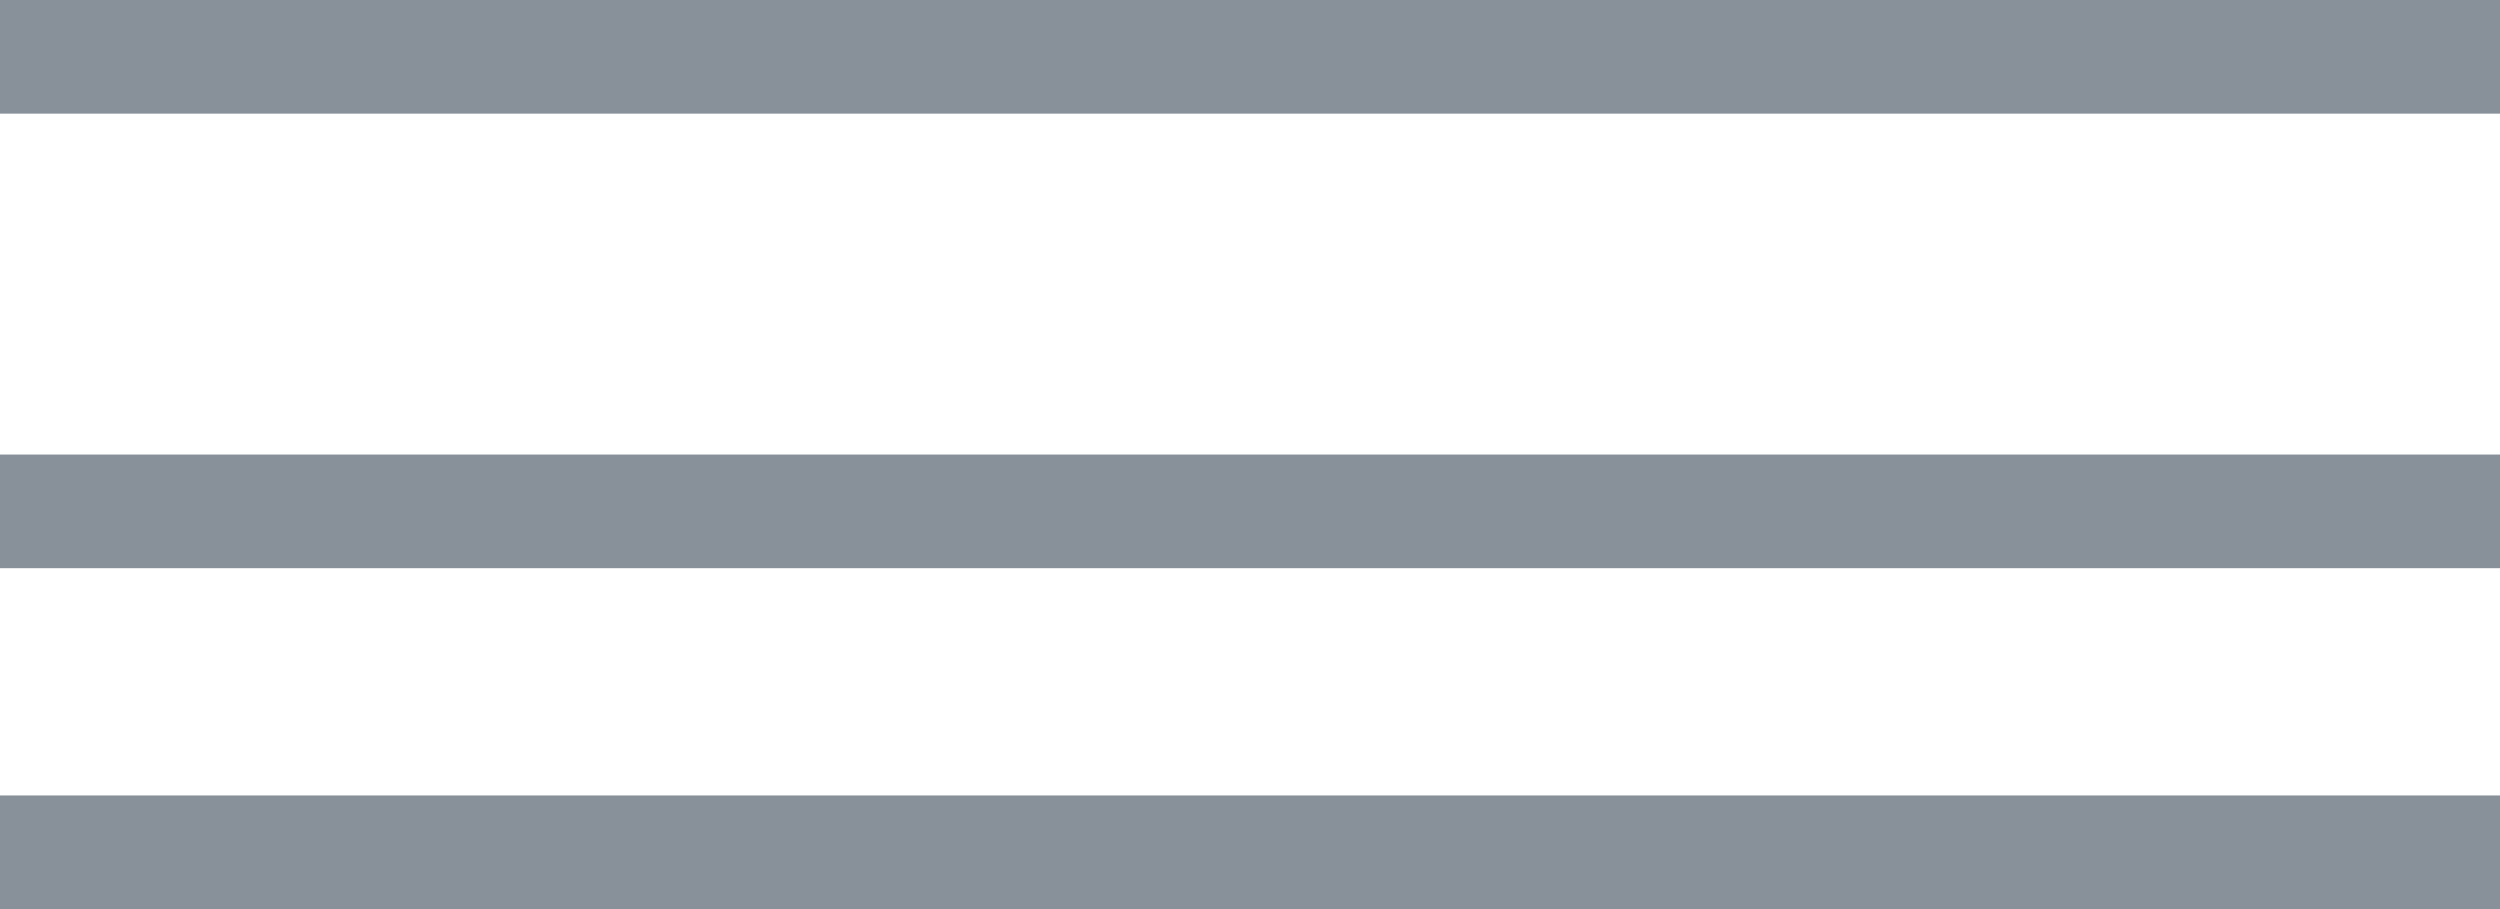 <svg xmlns="http://www.w3.org/2000/svg" width="22" height="8" viewBox="0 0 22 8">
    <g fill="none" fill-rule="evenodd" opacity=".5">
        <g fill="#122334">
            <g>
                <path d="M0 0H22V1H0zM0 4H22V5H0zM0 7H22V8H0z" transform="translate(-338 -559) translate(338 559)"/>
            </g>
        </g>
    </g>
</svg>
